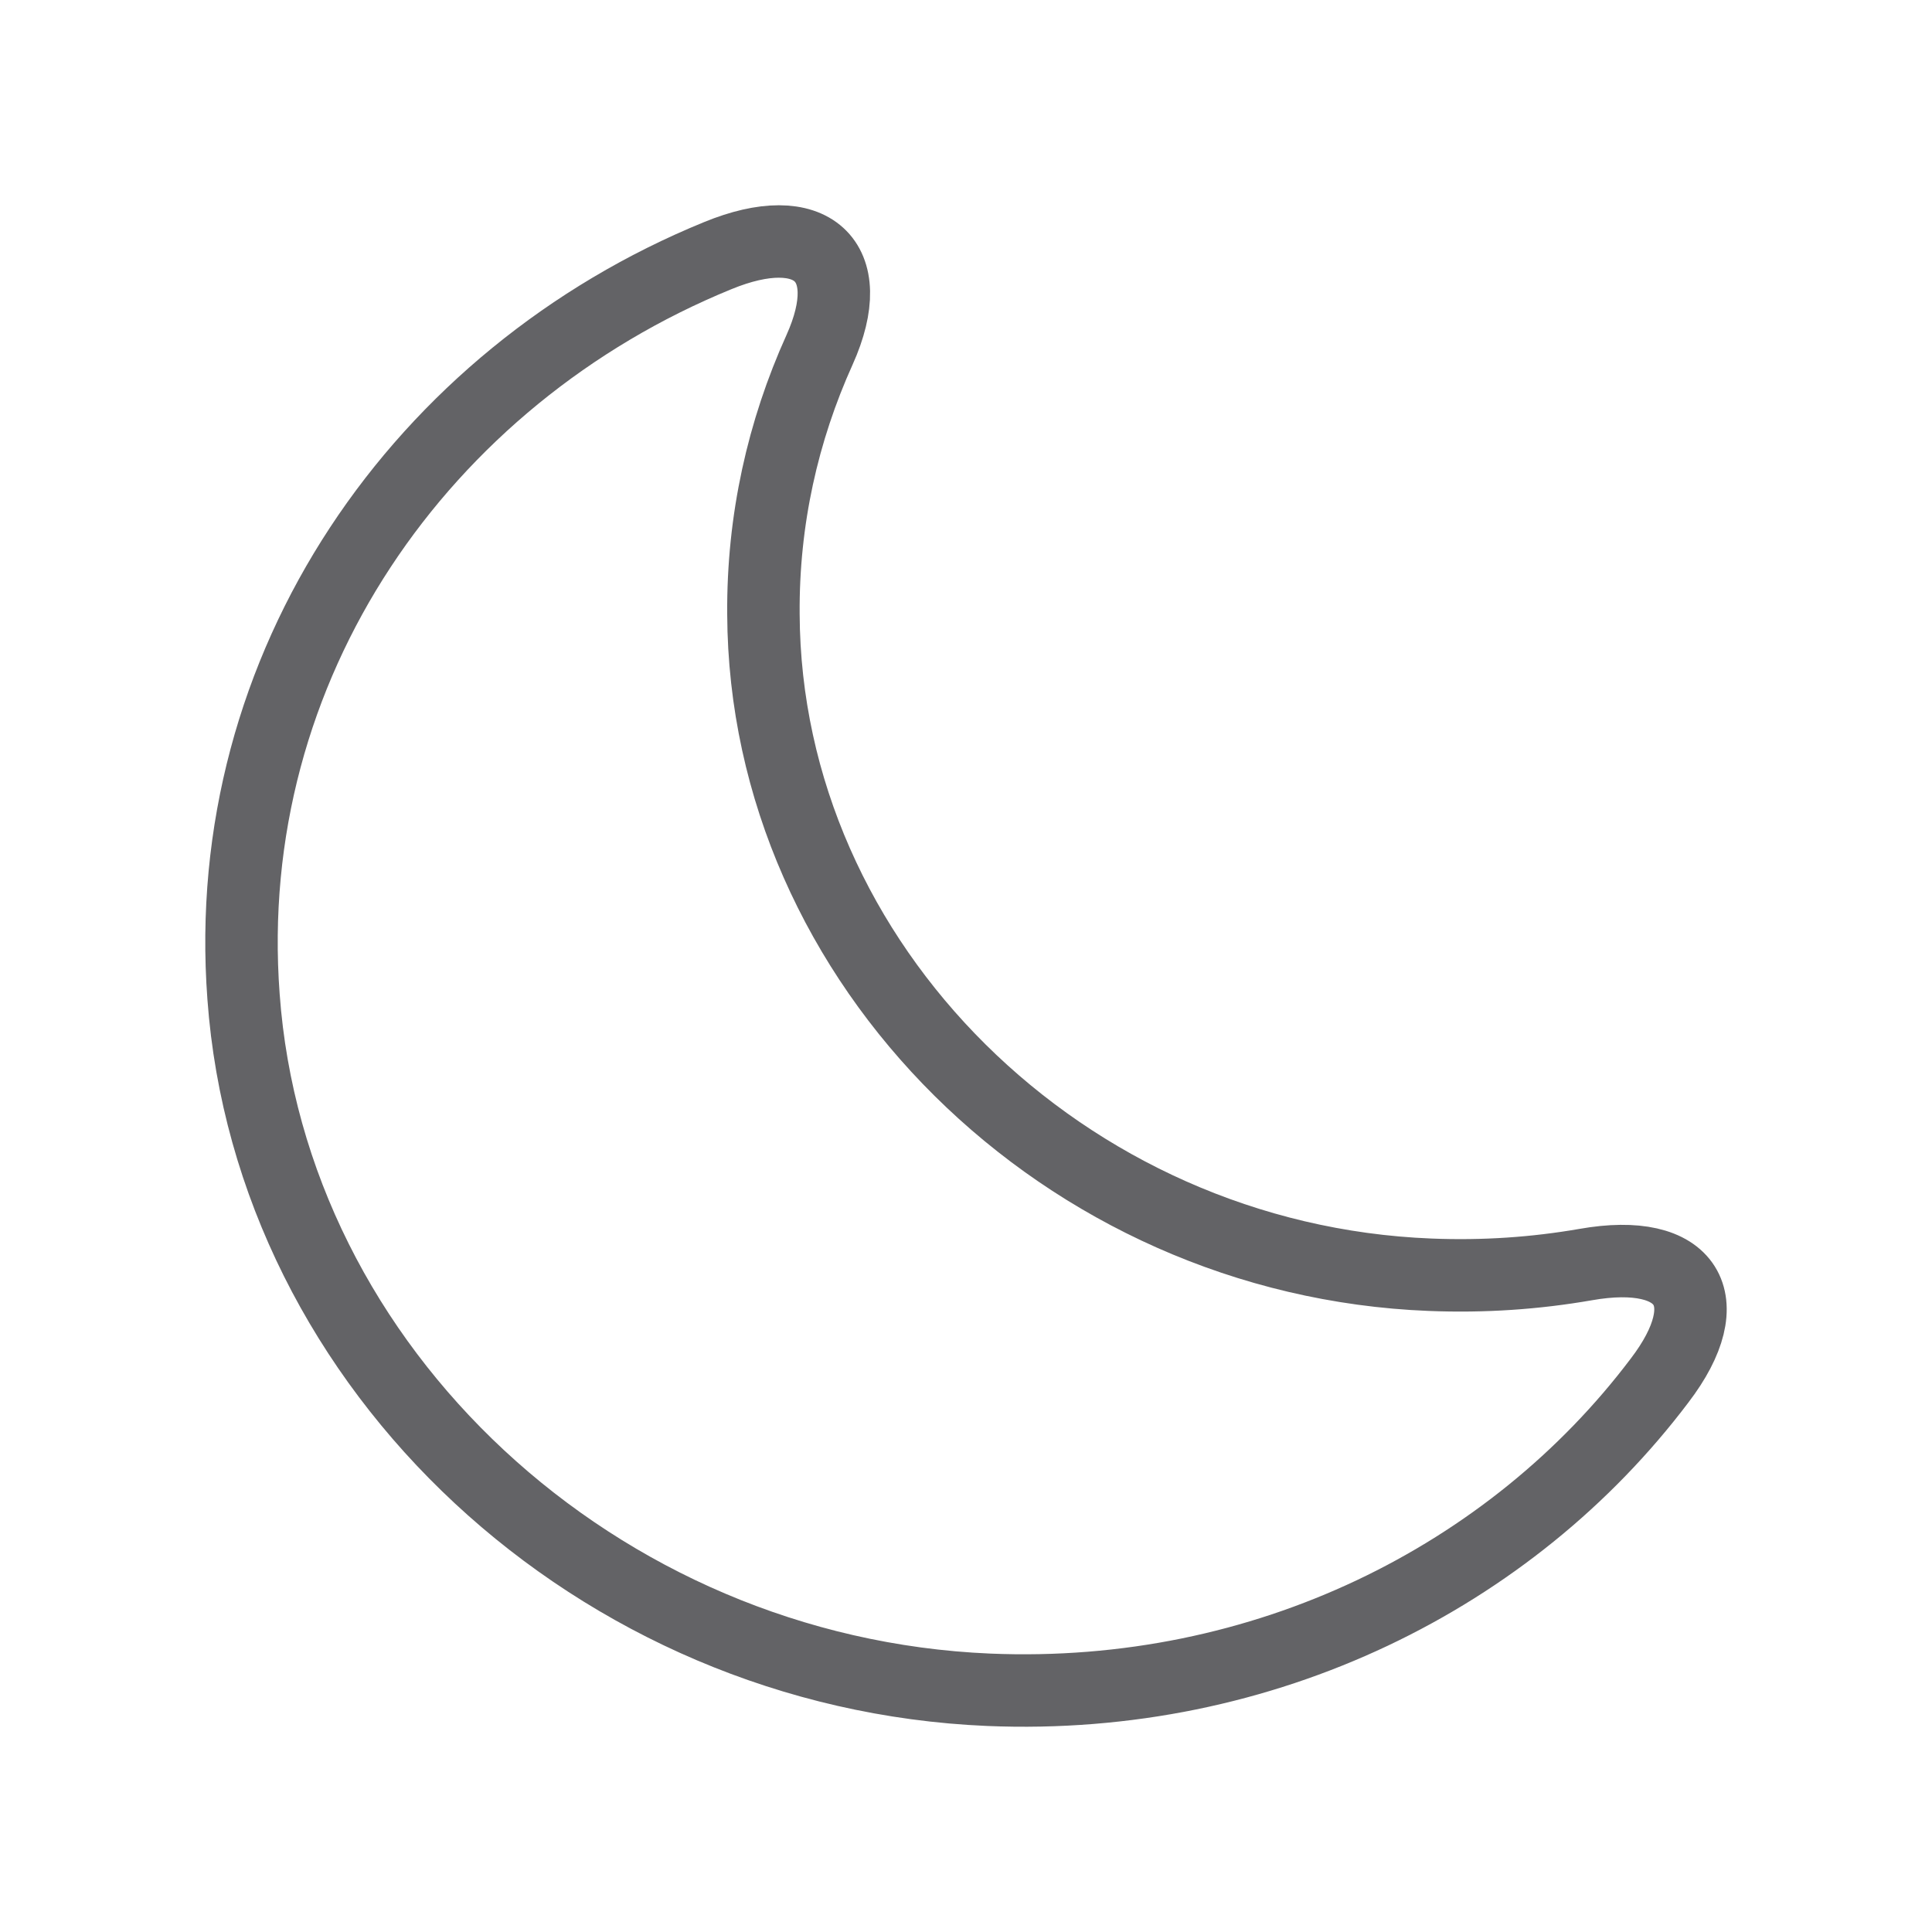 <svg width="40" height="40" viewBox="0 0 40 40" fill="none" xmlns="http://www.w3.org/2000/svg">
<path d="M5.042 20.633C5.6 28.356 12.368 34.64 20.468 34.985C26.183 35.224 31.295 32.645 34.361 28.581C35.631 26.917 34.95 25.807 32.828 26.182C31.79 26.362 30.721 26.437 29.606 26.392C22.033 26.092 15.837 19.958 15.806 12.715C15.791 10.766 16.209 8.921 16.968 7.242C17.804 5.382 16.798 4.497 14.862 5.292C8.728 7.797 4.531 13.78 5.042 20.633Z" stroke="#636366" stroke-width="1.5" stroke-linecap="round" stroke-linejoin="round"/>
</svg>
